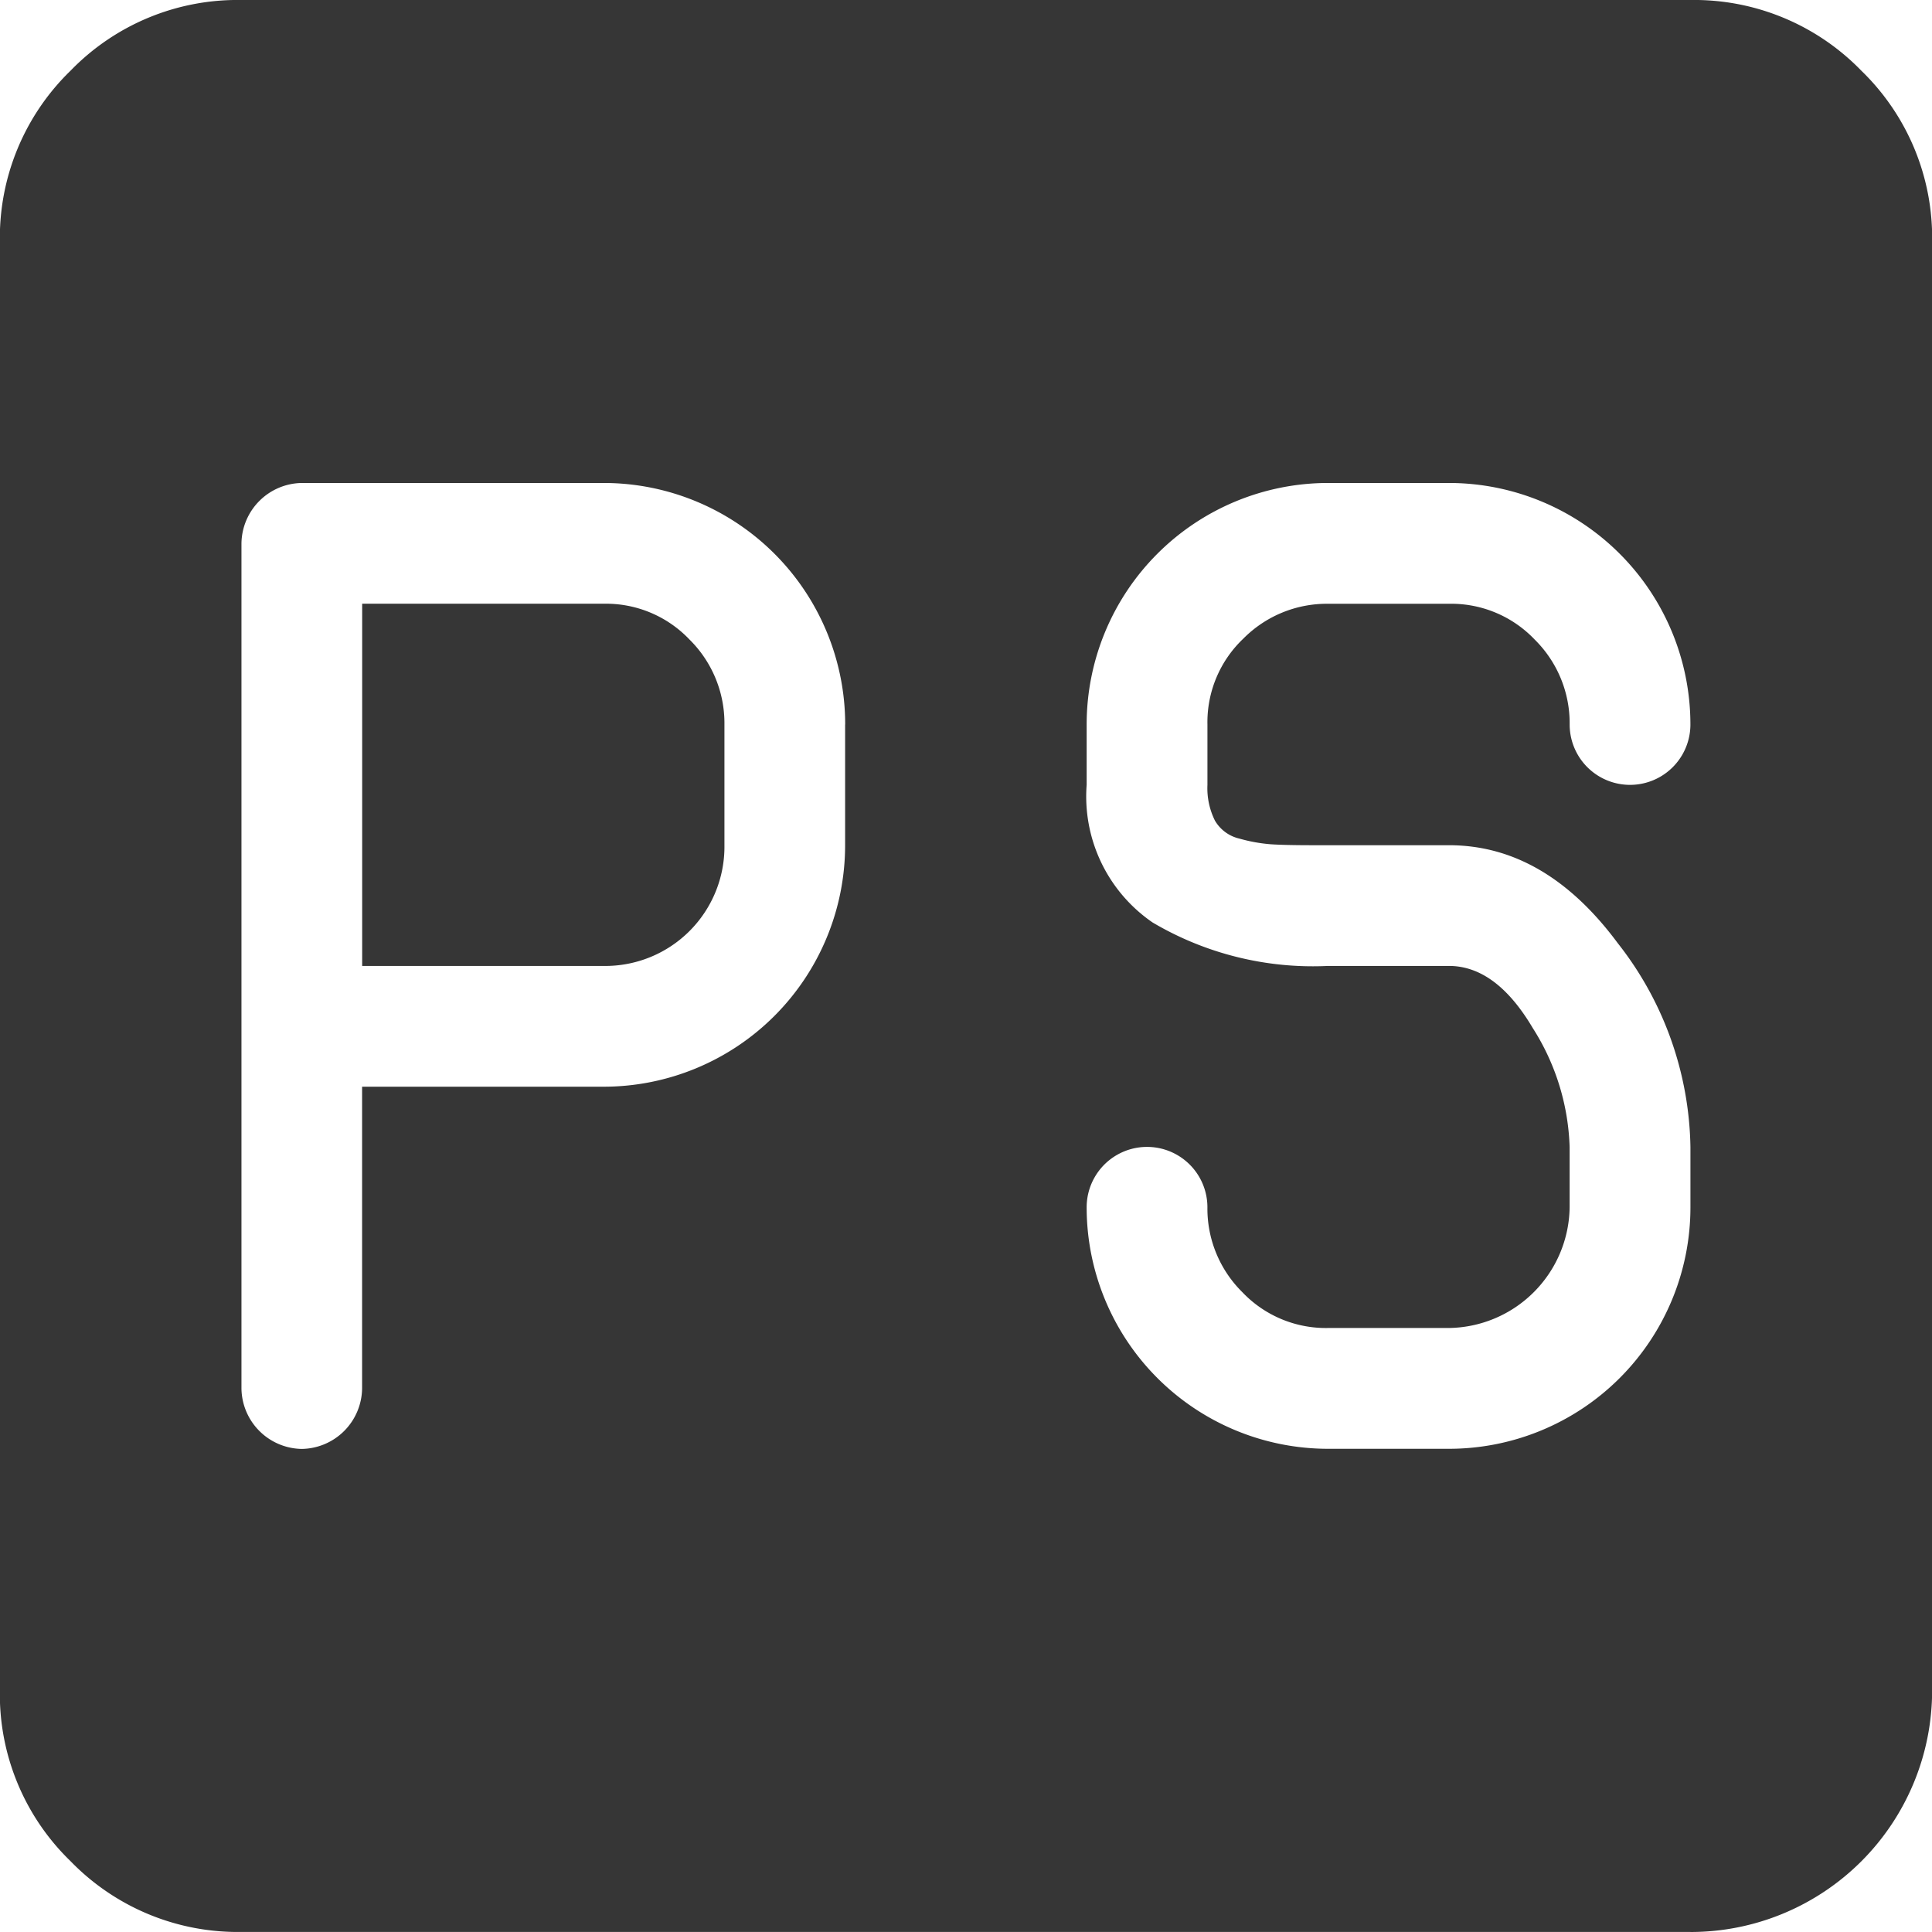 <svg xmlns="http://www.w3.org/2000/svg" width="76.876" height="76.876" viewBox="0 0 76.876 76.876">
  <path id="photoshop" d="M67.279,76.874H9.623a9.264,9.264,0,0,1-6.8-2.815,9.241,9.241,0,0,1-2.813-6.8V9.61a9.264,9.264,0,0,1,2.815-6.8A9.248,9.248,0,0,1,9.625,0H67.281a9.264,9.264,0,0,1,6.8,2.815,9.248,9.248,0,0,1,2.815,6.8V67.266a9.611,9.611,0,0,1-9.61,9.61ZM33.646,28.828a9.611,9.611,0,0,0-9.61-9.61H12.023a2.438,2.438,0,0,0-2.4,2.4V55.254a2.438,2.438,0,0,0,2.4,2.4,2.438,2.438,0,0,0,2.4-2.4V43.241h9.61a9.611,9.611,0,0,0,9.61-9.61V28.826Zm24.023-9.61H52.864a9.611,9.611,0,0,0-9.61,9.61v2.4a6.081,6.081,0,0,0,2.627,5.48,12.535,12.535,0,0,0,6.981,1.727h4.805q1.877,0,3.341,2.477a9.33,9.33,0,0,1,1.464,4.73v2.4a4.869,4.869,0,0,1-4.8,4.8H52.864a4.583,4.583,0,0,1-3.416-1.426,4.676,4.676,0,0,1-1.389-3.377,2.4,2.4,0,0,0-4.805,0,9.611,9.611,0,0,0,9.61,9.61h4.805a9.611,9.611,0,0,0,9.61-9.61v-2.4a13.453,13.453,0,0,0-2.89-8.107q-2.89-3.9-6.718-3.9H52.266q-1.126,0-1.689-.038a6.367,6.367,0,0,1-1.24-.224,1.526,1.526,0,0,1-.977-.714,2.893,2.893,0,0,1-.3-1.426v-2.4a4.583,4.583,0,0,1,1.426-3.416,4.676,4.676,0,0,1,3.377-1.389h4.805a4.583,4.583,0,0,1,3.416,1.426,4.676,4.676,0,0,1,1.389,3.377,2.4,2.4,0,0,0,4.805,0,9.611,9.611,0,0,0-9.61-9.61ZM24.036,38.436h-9.61V24.023h9.61a4.583,4.583,0,0,1,3.416,1.426,4.676,4.676,0,0,1,1.389,3.377v4.805a4.745,4.745,0,0,1-4.805,4.805Z" transform="translate(-0.015)" fill="#363636"/>
</svg>
